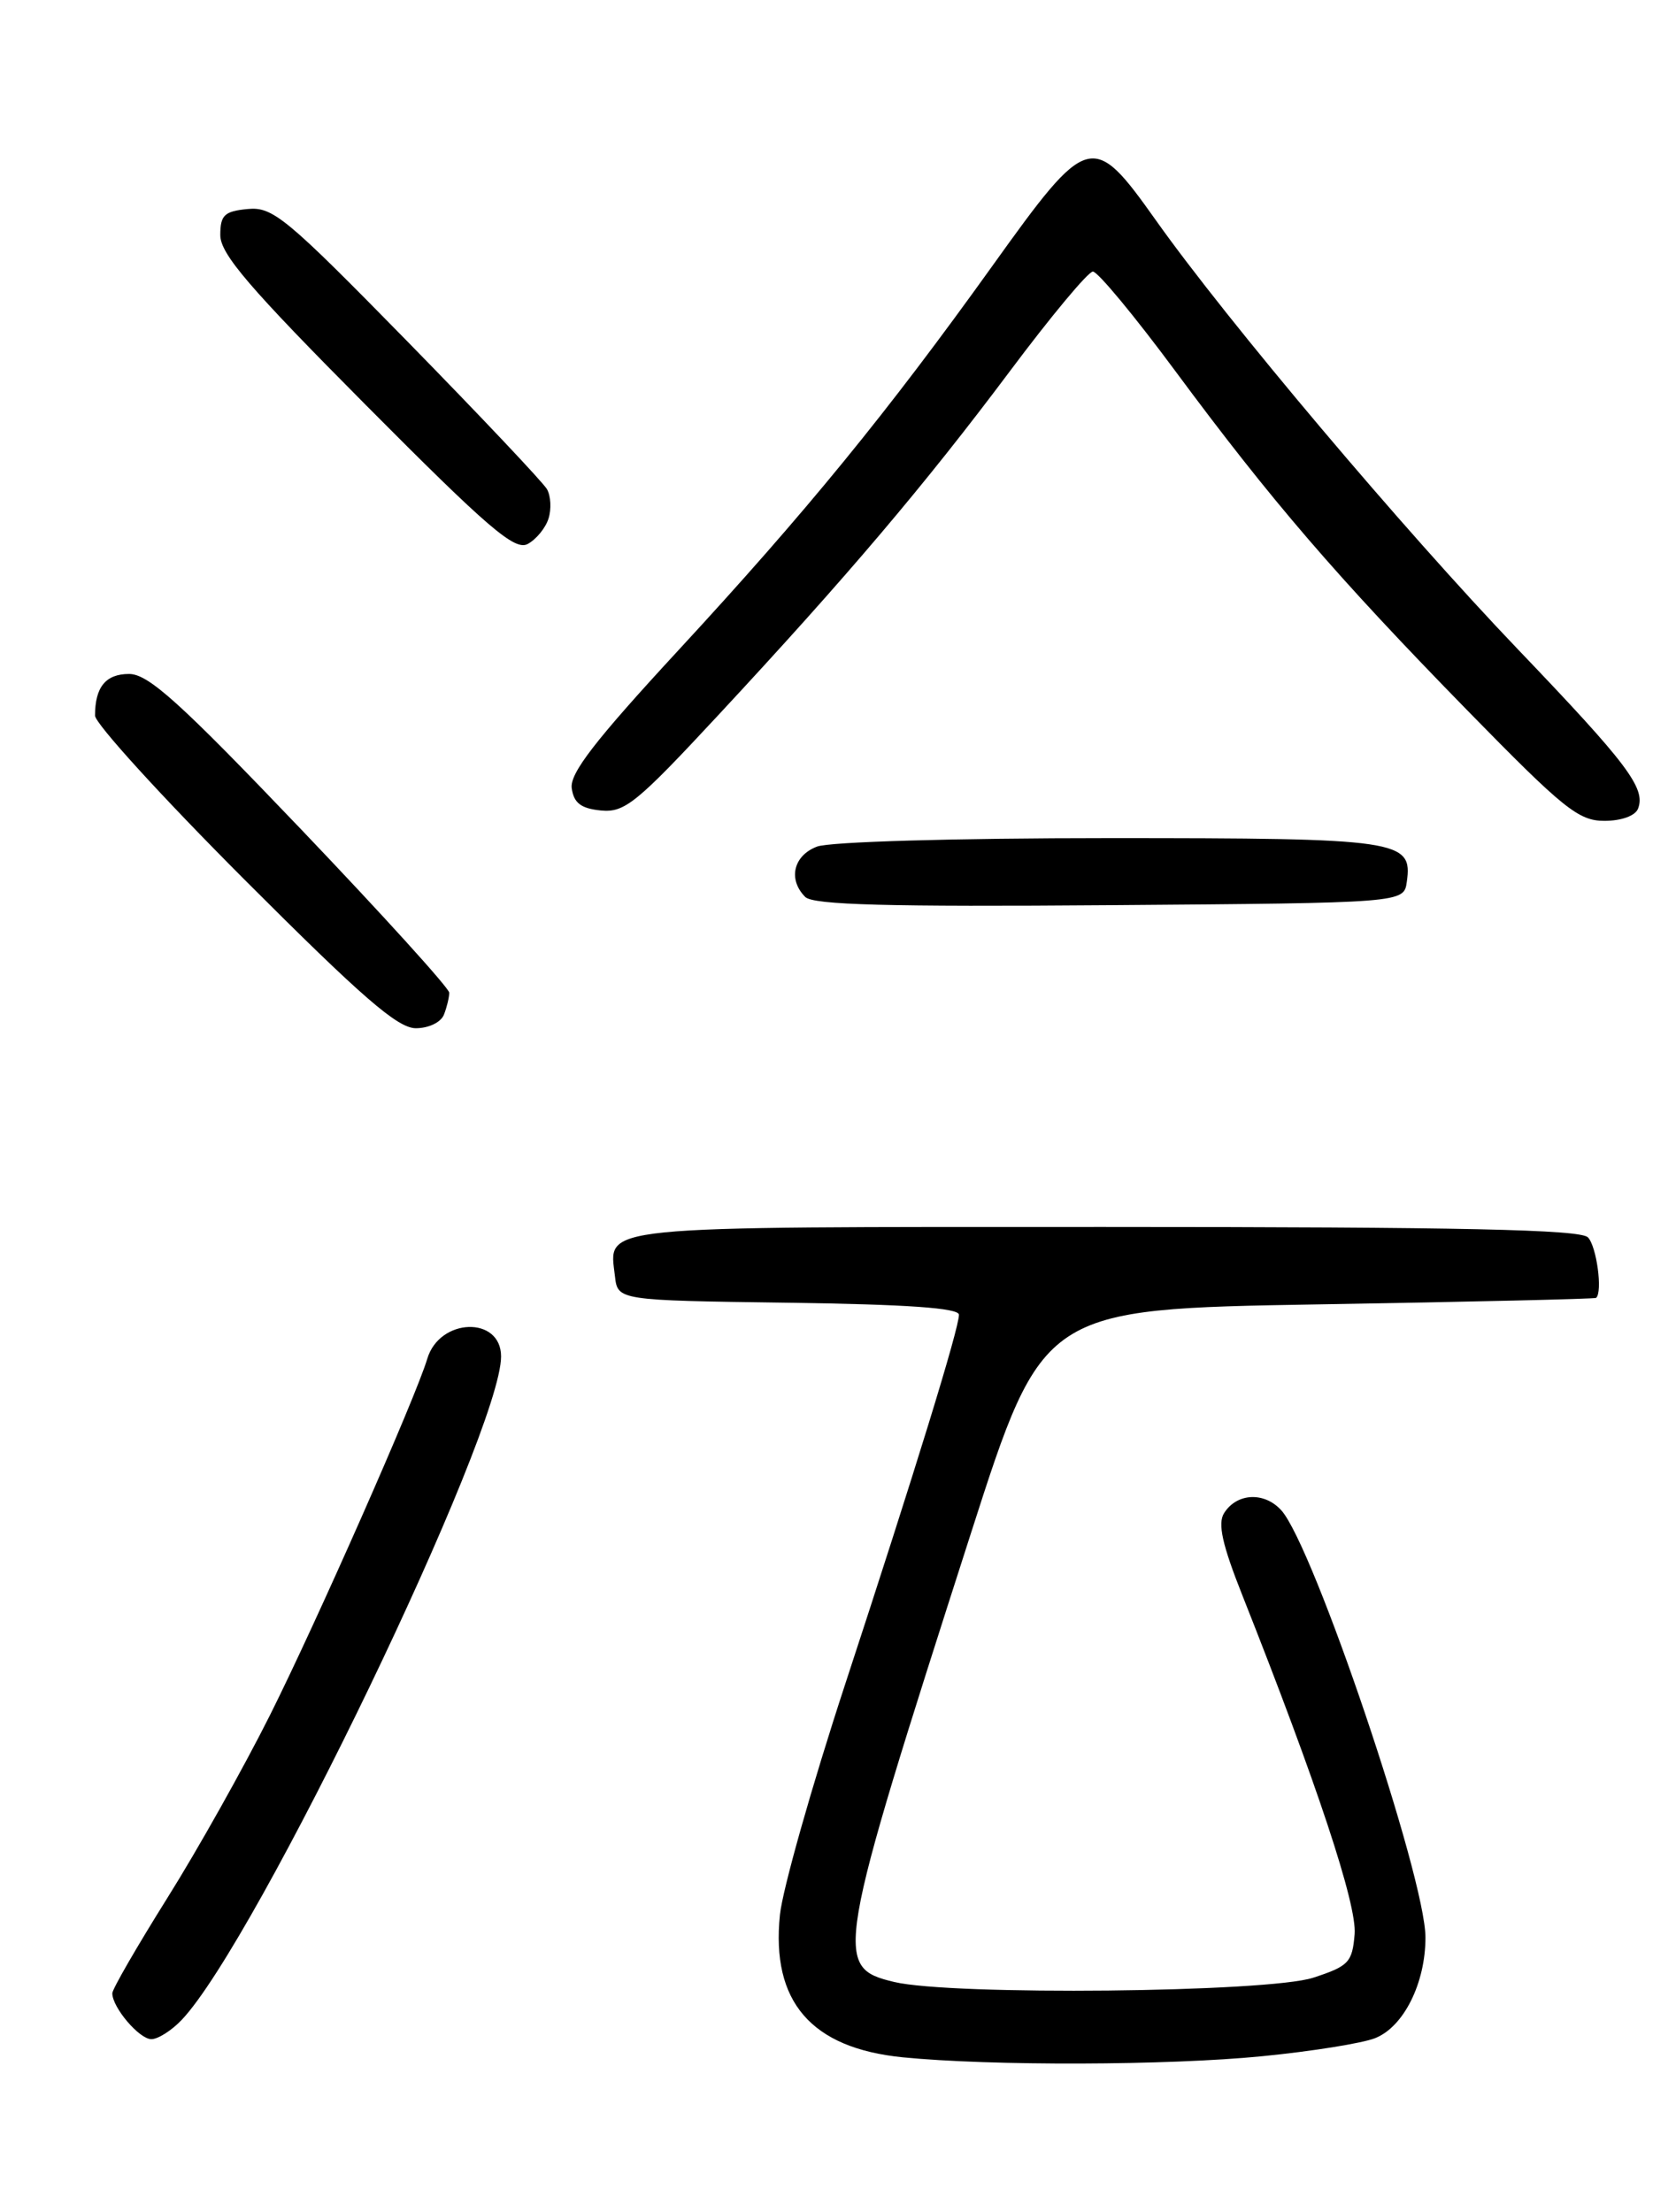 <?xml version="1.0" encoding="UTF-8" standalone="no"?>
<!DOCTYPE svg PUBLIC "-//W3C//DTD SVG 1.1//EN" "http://www.w3.org/Graphics/SVG/1.1/DTD/svg11.dtd" >
<svg xmlns="http://www.w3.org/2000/svg" xmlns:xlink="http://www.w3.org/1999/xlink" version="1.1" viewBox="0 0 194 256">
 <g >
 <path fill="currentColor"
d=" M 146.14 237.97 C 151.84 237.41 157.71 236.47 159.18 235.88 C 162.48 234.57 165.00 229.52 165.00 224.23 C 165.00 217.28 152.05 178.93 148.31 174.79 C 146.34 172.62 143.16 172.78 141.69 175.12 C 140.93 176.32 141.48 178.78 143.80 184.62 C 152.45 206.44 157.09 220.45 156.80 223.85 C 156.53 227.12 156.11 227.55 152.00 228.89 C 146.73 230.60 110.17 230.97 103.50 229.38 C 96.44 227.69 96.65 226.43 112.37 177.50 C 120.72 151.50 120.72 151.50 152.61 150.96 C 170.15 150.67 184.61 150.33 184.75 150.21 C 185.53 149.54 184.81 144.21 183.80 143.20 C 182.90 142.30 169.12 142.00 127.92 142.00 C 68.26 142.00 70.50 141.78 71.18 147.69 C 71.50 150.50 71.50 150.50 91.25 150.77 C 104.98 150.96 111.00 151.38 111.00 152.16 C 111.00 153.77 105.92 170.27 97.84 194.89 C 93.98 206.65 90.58 218.68 90.28 221.60 C 89.24 231.65 93.88 237.04 104.50 238.10 C 114.68 239.11 135.28 239.05 146.14 237.97 Z  M 21.05 233.75 C 29.70 224.59 58.00 165.81 58.00 156.99 C 58.00 152.29 50.88 152.50 49.46 157.25 C 48.13 161.72 36.64 187.74 31.25 198.50 C 28.22 204.55 22.88 214.07 19.37 219.66 C 15.87 225.25 13.00 230.21 13.00 230.69 C 13.00 232.33 16.12 236.00 17.52 236.00 C 18.29 236.00 19.88 234.99 21.05 233.75 Z  M 51.39 117.42 C 51.73 116.55 52.00 115.41 52.00 114.89 C 52.00 114.37 44.28 105.86 34.84 95.97 C 20.79 81.26 17.17 78.00 14.94 78.00 C 12.24 78.00 11.00 79.51 11.00 82.82 C 11.00 83.73 18.76 92.25 28.24 101.74 C 41.90 115.42 46.03 119.00 48.13 119.00 C 49.63 119.00 51.05 118.31 51.39 117.42 Z  M 162.84 102.06 C 163.53 97.21 162.07 97.00 128.37 97.00 C 110.49 97.00 96.03 97.42 94.57 97.98 C 91.83 99.02 91.19 101.79 93.21 103.81 C 94.13 104.73 102.83 104.96 128.46 104.76 C 162.50 104.50 162.50 104.50 162.84 102.06 Z  M 189.61 93.58 C 190.51 91.22 188.40 88.42 175.72 75.17 C 162.42 61.27 142.10 37.20 133.80 25.50 C 126.45 15.15 125.97 15.28 114.88 30.76 C 102.69 47.77 93.33 59.23 78.55 75.23 C 68.86 85.72 65.93 89.51 66.18 91.23 C 66.42 92.94 67.25 93.57 69.55 93.80 C 72.30 94.07 73.68 92.95 83.11 82.80 C 98.09 66.69 107.01 56.16 116.88 42.98 C 121.62 36.64 125.95 31.44 126.50 31.43 C 127.05 31.41 131.35 36.60 136.05 42.95 C 147.19 57.99 154.67 66.69 169.88 82.25 C 180.96 93.58 182.71 95.00 185.70 95.00 C 187.68 95.00 189.29 94.42 189.61 93.58 Z  M 63.49 60.02 C 63.84 58.93 63.76 57.40 63.31 56.61 C 62.86 55.83 55.60 48.14 47.17 39.53 C 33.10 25.17 31.58 23.91 28.67 24.19 C 25.96 24.45 25.50 24.90 25.50 27.21 C 25.50 29.39 28.86 33.31 42.39 46.92 C 56.52 61.14 59.58 63.76 61.08 62.96 C 62.06 62.43 63.15 61.11 63.49 60.02 Z "/>
</g>
</svg>